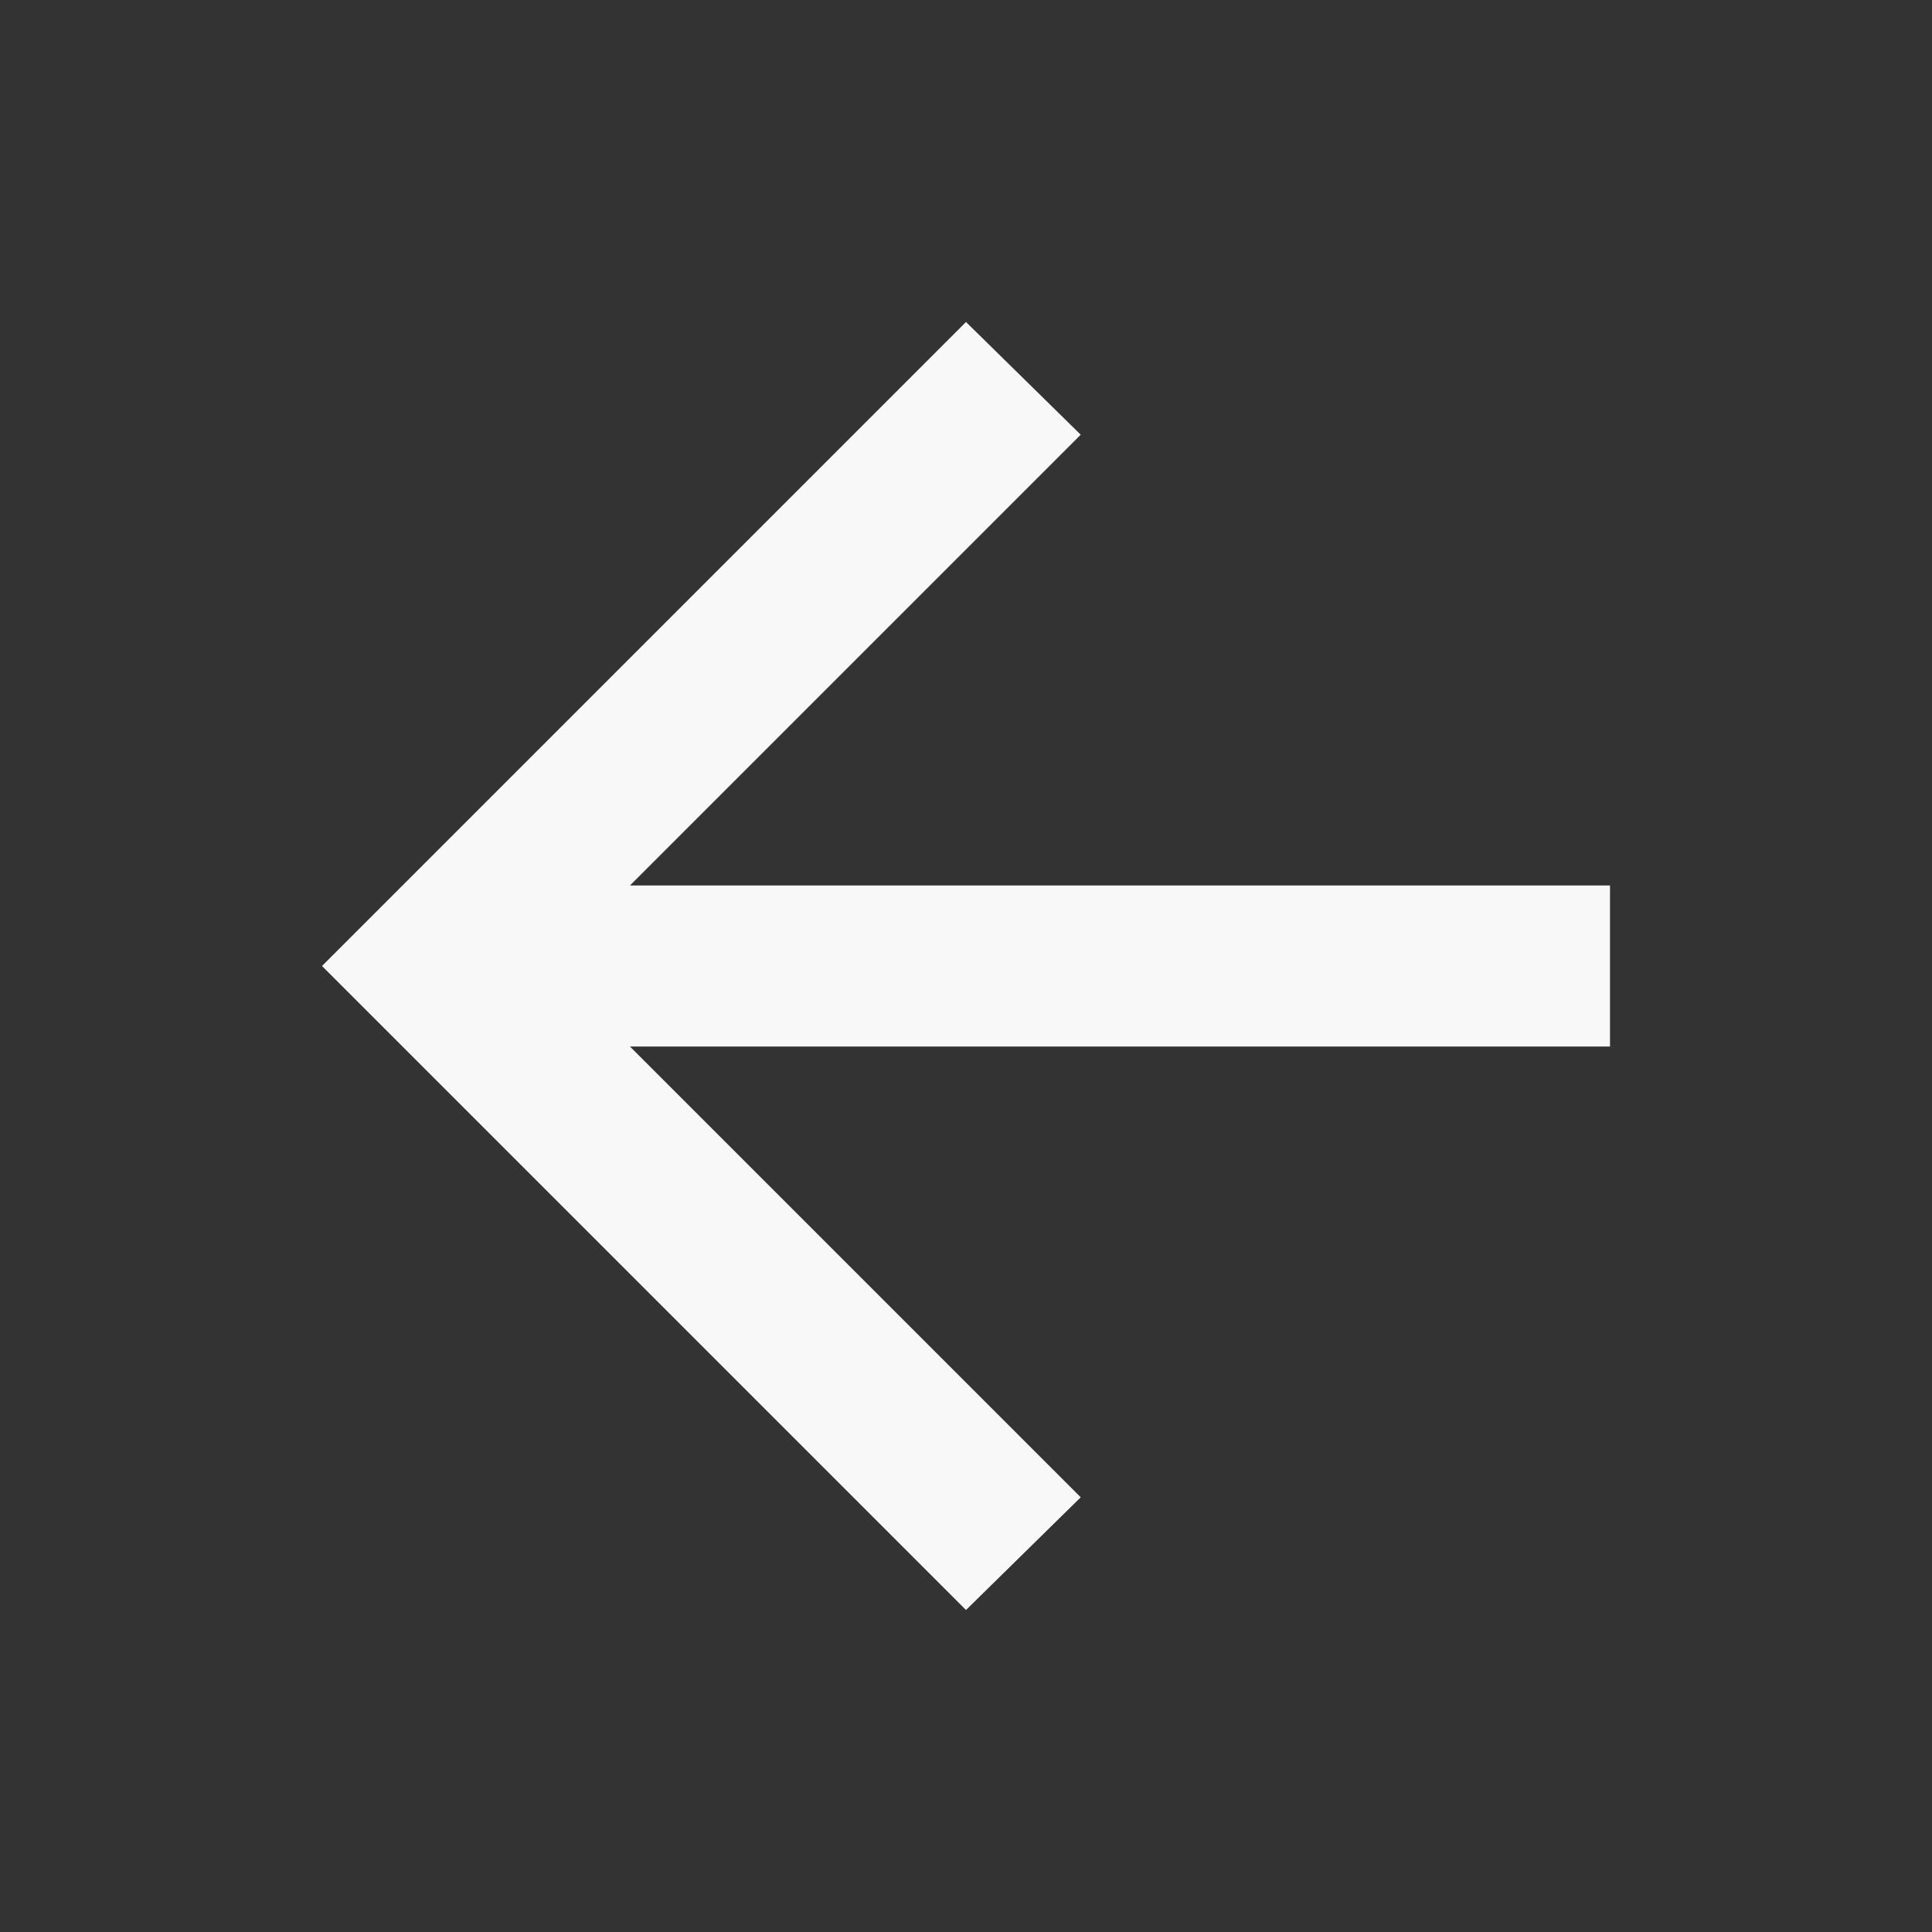 <?xml version="1.0" encoding="UTF-8" standalone="no"?><svg width='66' height='66' viewBox='0 0 66 66' fill='none' xmlns='http://www.w3.org/2000/svg'>
<rect x="0" y="0" width="66" height="66" fill="#333333" stroke="none"/>
<path d='M33 55L11 33L33 11L36.919 14.85L21.519 30.25H55V35.75H21.519L36.919 51.15L33 55Z' fill='#F8F8F8'/>
</svg>
